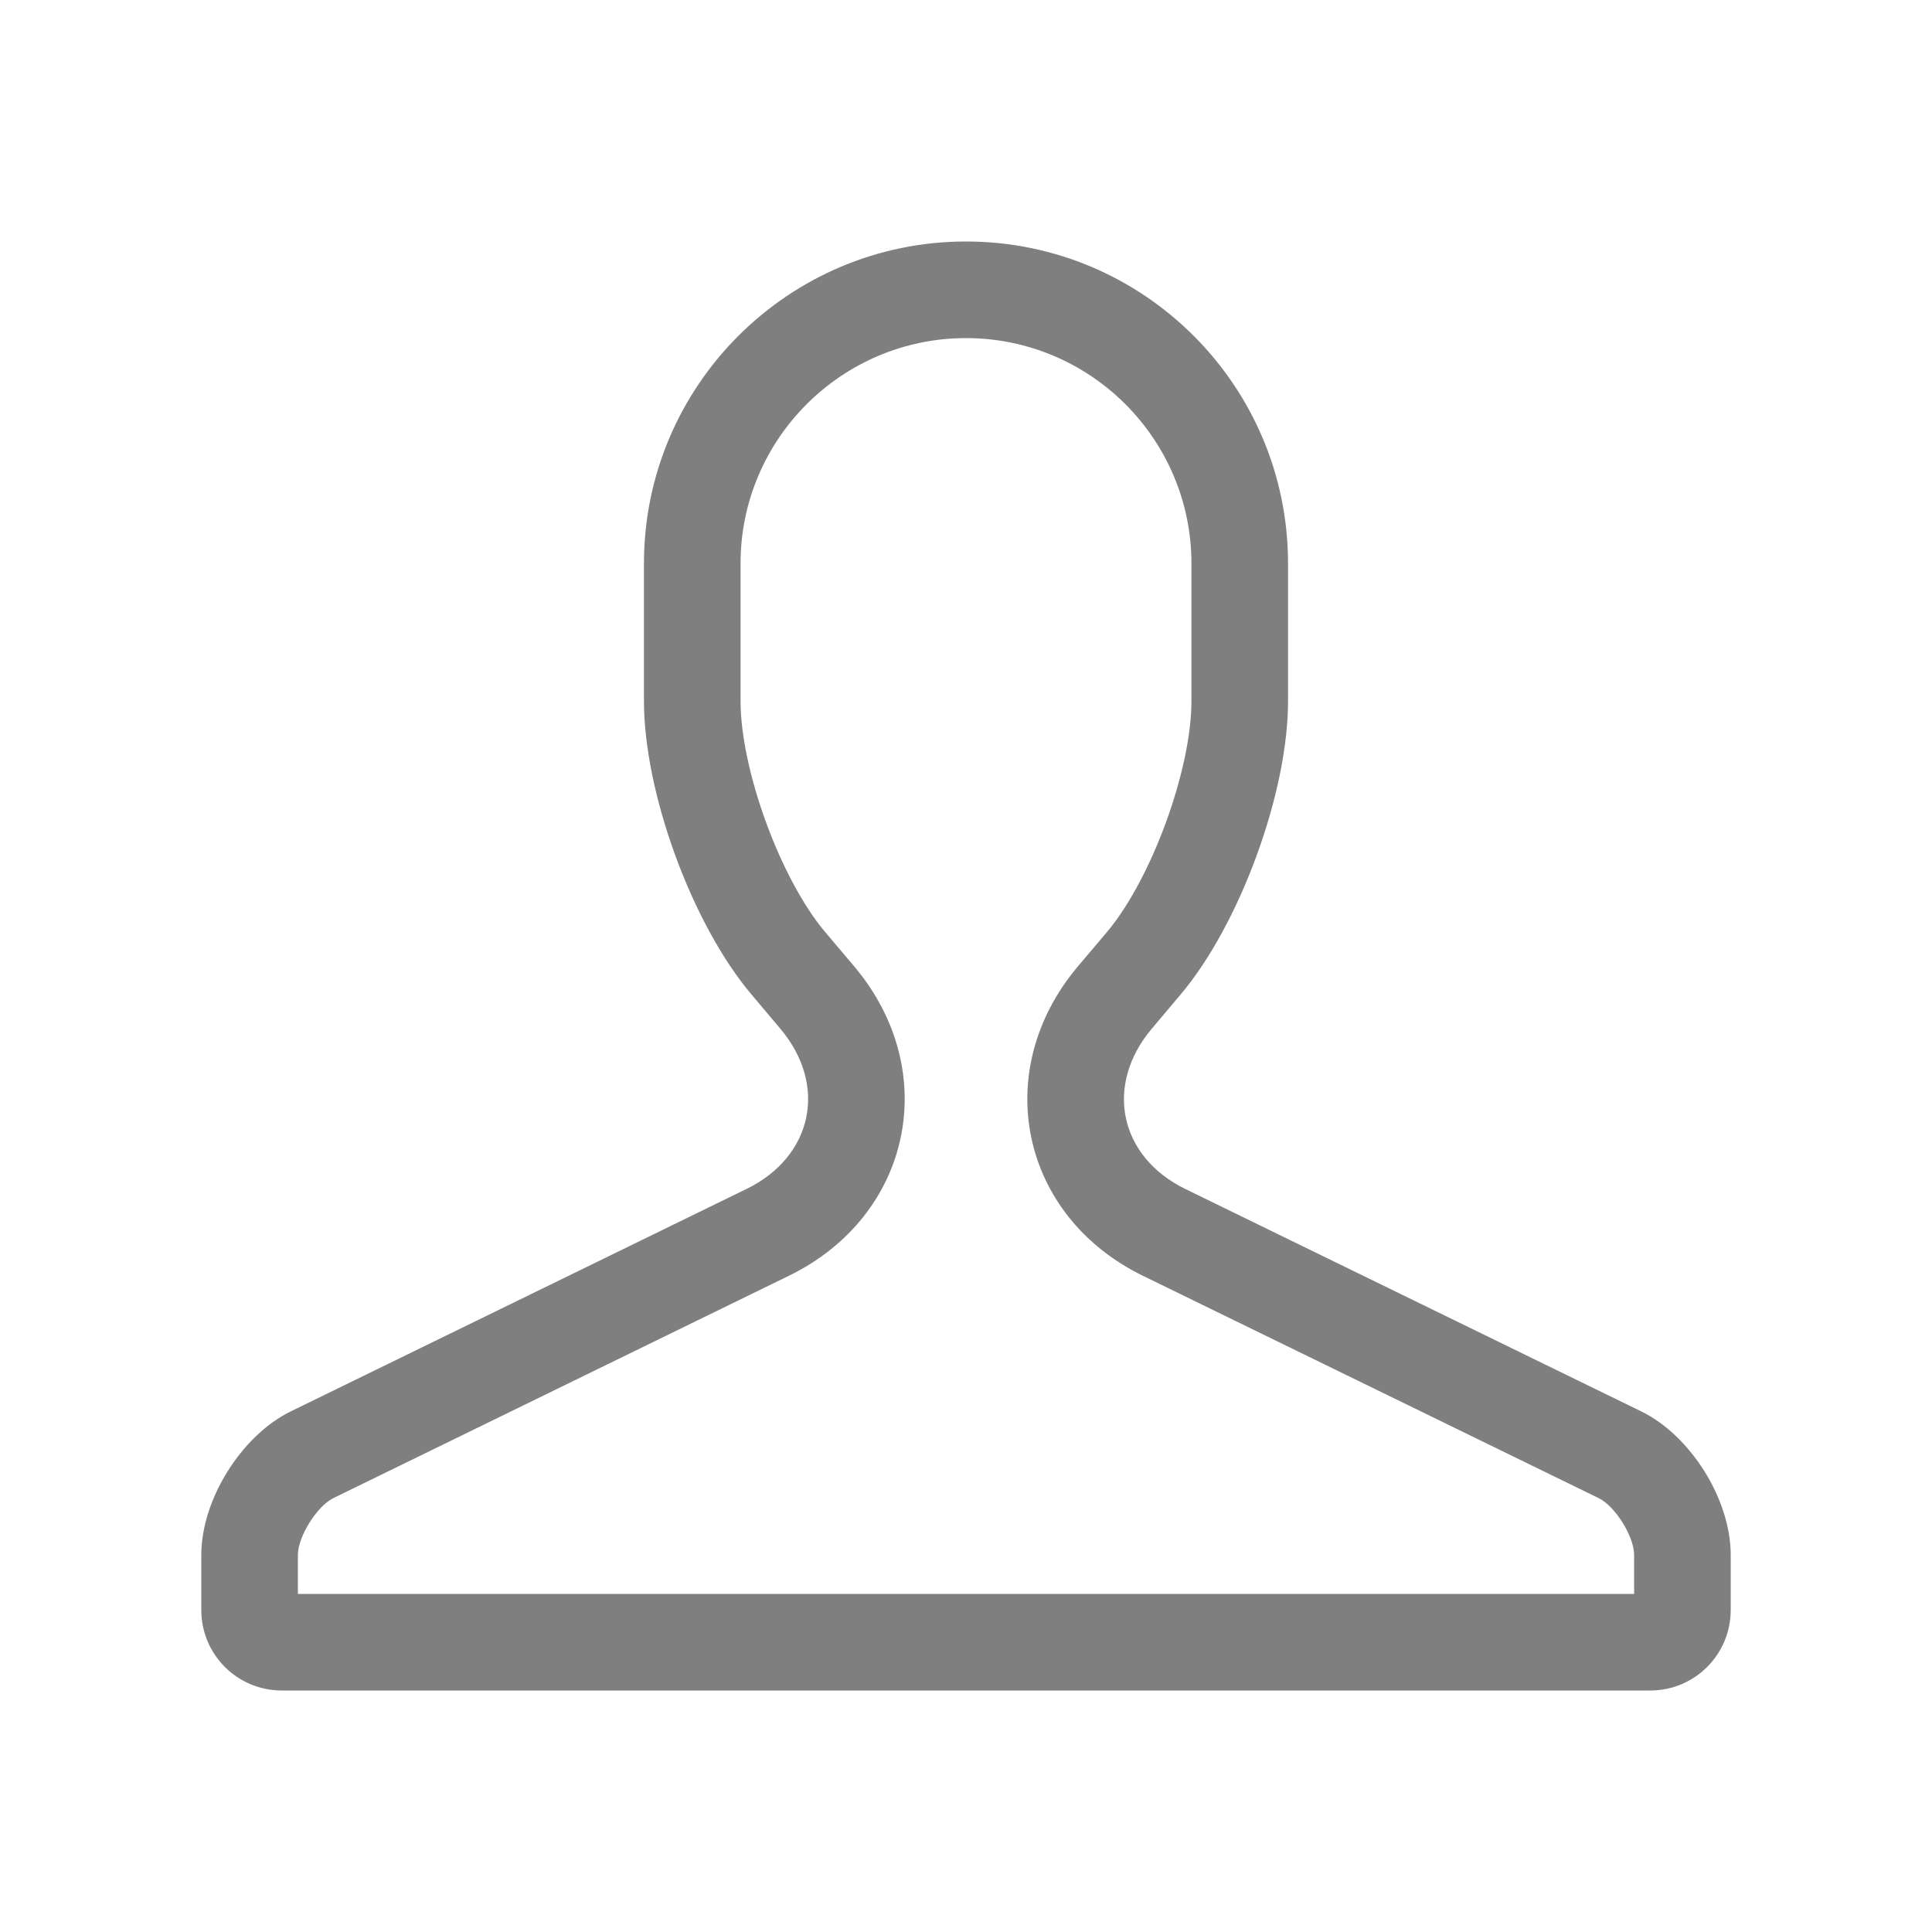 <?xml version="1.0" encoding="UTF-8"?>
<svg width="16px" height="16px" viewBox="0 0 16 16" version="1.1" xmlns="http://www.w3.org/2000/svg" xmlns:xlink="http://www.w3.org/1999/xlink">
    <title>icon_mingpian@1x</title>
    <g id="icon_mingpian" stroke="none" stroke-width="1" fill="none" fill-rule="evenodd">
        <g id="编组">
            <rect id="Rectangle-11" x="0" y="0" width="16" height="16"></rect>
            <path d="M13.533,13.2 L13.533,12.877 C13.533,12.724 13.376,12.473 13.24,12.407 L9.466,10.566 C8.449,10.07 8.197,8.869 8.926,8.004 L9.167,7.719 C9.535,7.283 9.867,6.376 9.867,5.807 L9.867,4.667 C9.867,3.637 9.03,2.8 8,2.8 C6.971,2.8 6.133,3.637 6.133,4.666 L6.133,5.806 C6.133,6.377 6.464,7.28 6.833,7.718 L7.074,8.003 C7.804,8.869 7.55,10.069 6.534,10.565 L2.76,12.407 C2.625,12.473 2.467,12.726 2.467,12.877 L2.467,13.2 L13.533,13.2 Z M1.667,13.333 L1.667,12.877 C1.667,12.42 1.999,11.888 2.409,11.688 L6.183,9.846 C6.73,9.579 6.858,8.988 6.462,8.519 L6.221,8.233 C5.731,7.652 5.333,6.566 5.333,5.806 L5.333,4.666 C5.333,3.194 6.53,2 8,2 C9.473,2 10.667,3.195 10.667,4.667 L10.667,5.807 C10.667,6.566 10.267,7.655 9.779,8.234 L9.538,8.52 C9.145,8.986 9.267,9.579 9.817,9.847 L13.591,11.688 C14.001,11.888 14.333,12.417 14.333,12.877 L14.333,13.333 C14.333,13.702 14.035,14 13.667,14 L2.333,14 C1.965,14 1.667,13.702 1.667,13.333 Z" id="Path-67" fill-opacity="0.5" fill="#000000"></path>
        </g>
    </g>
</svg>